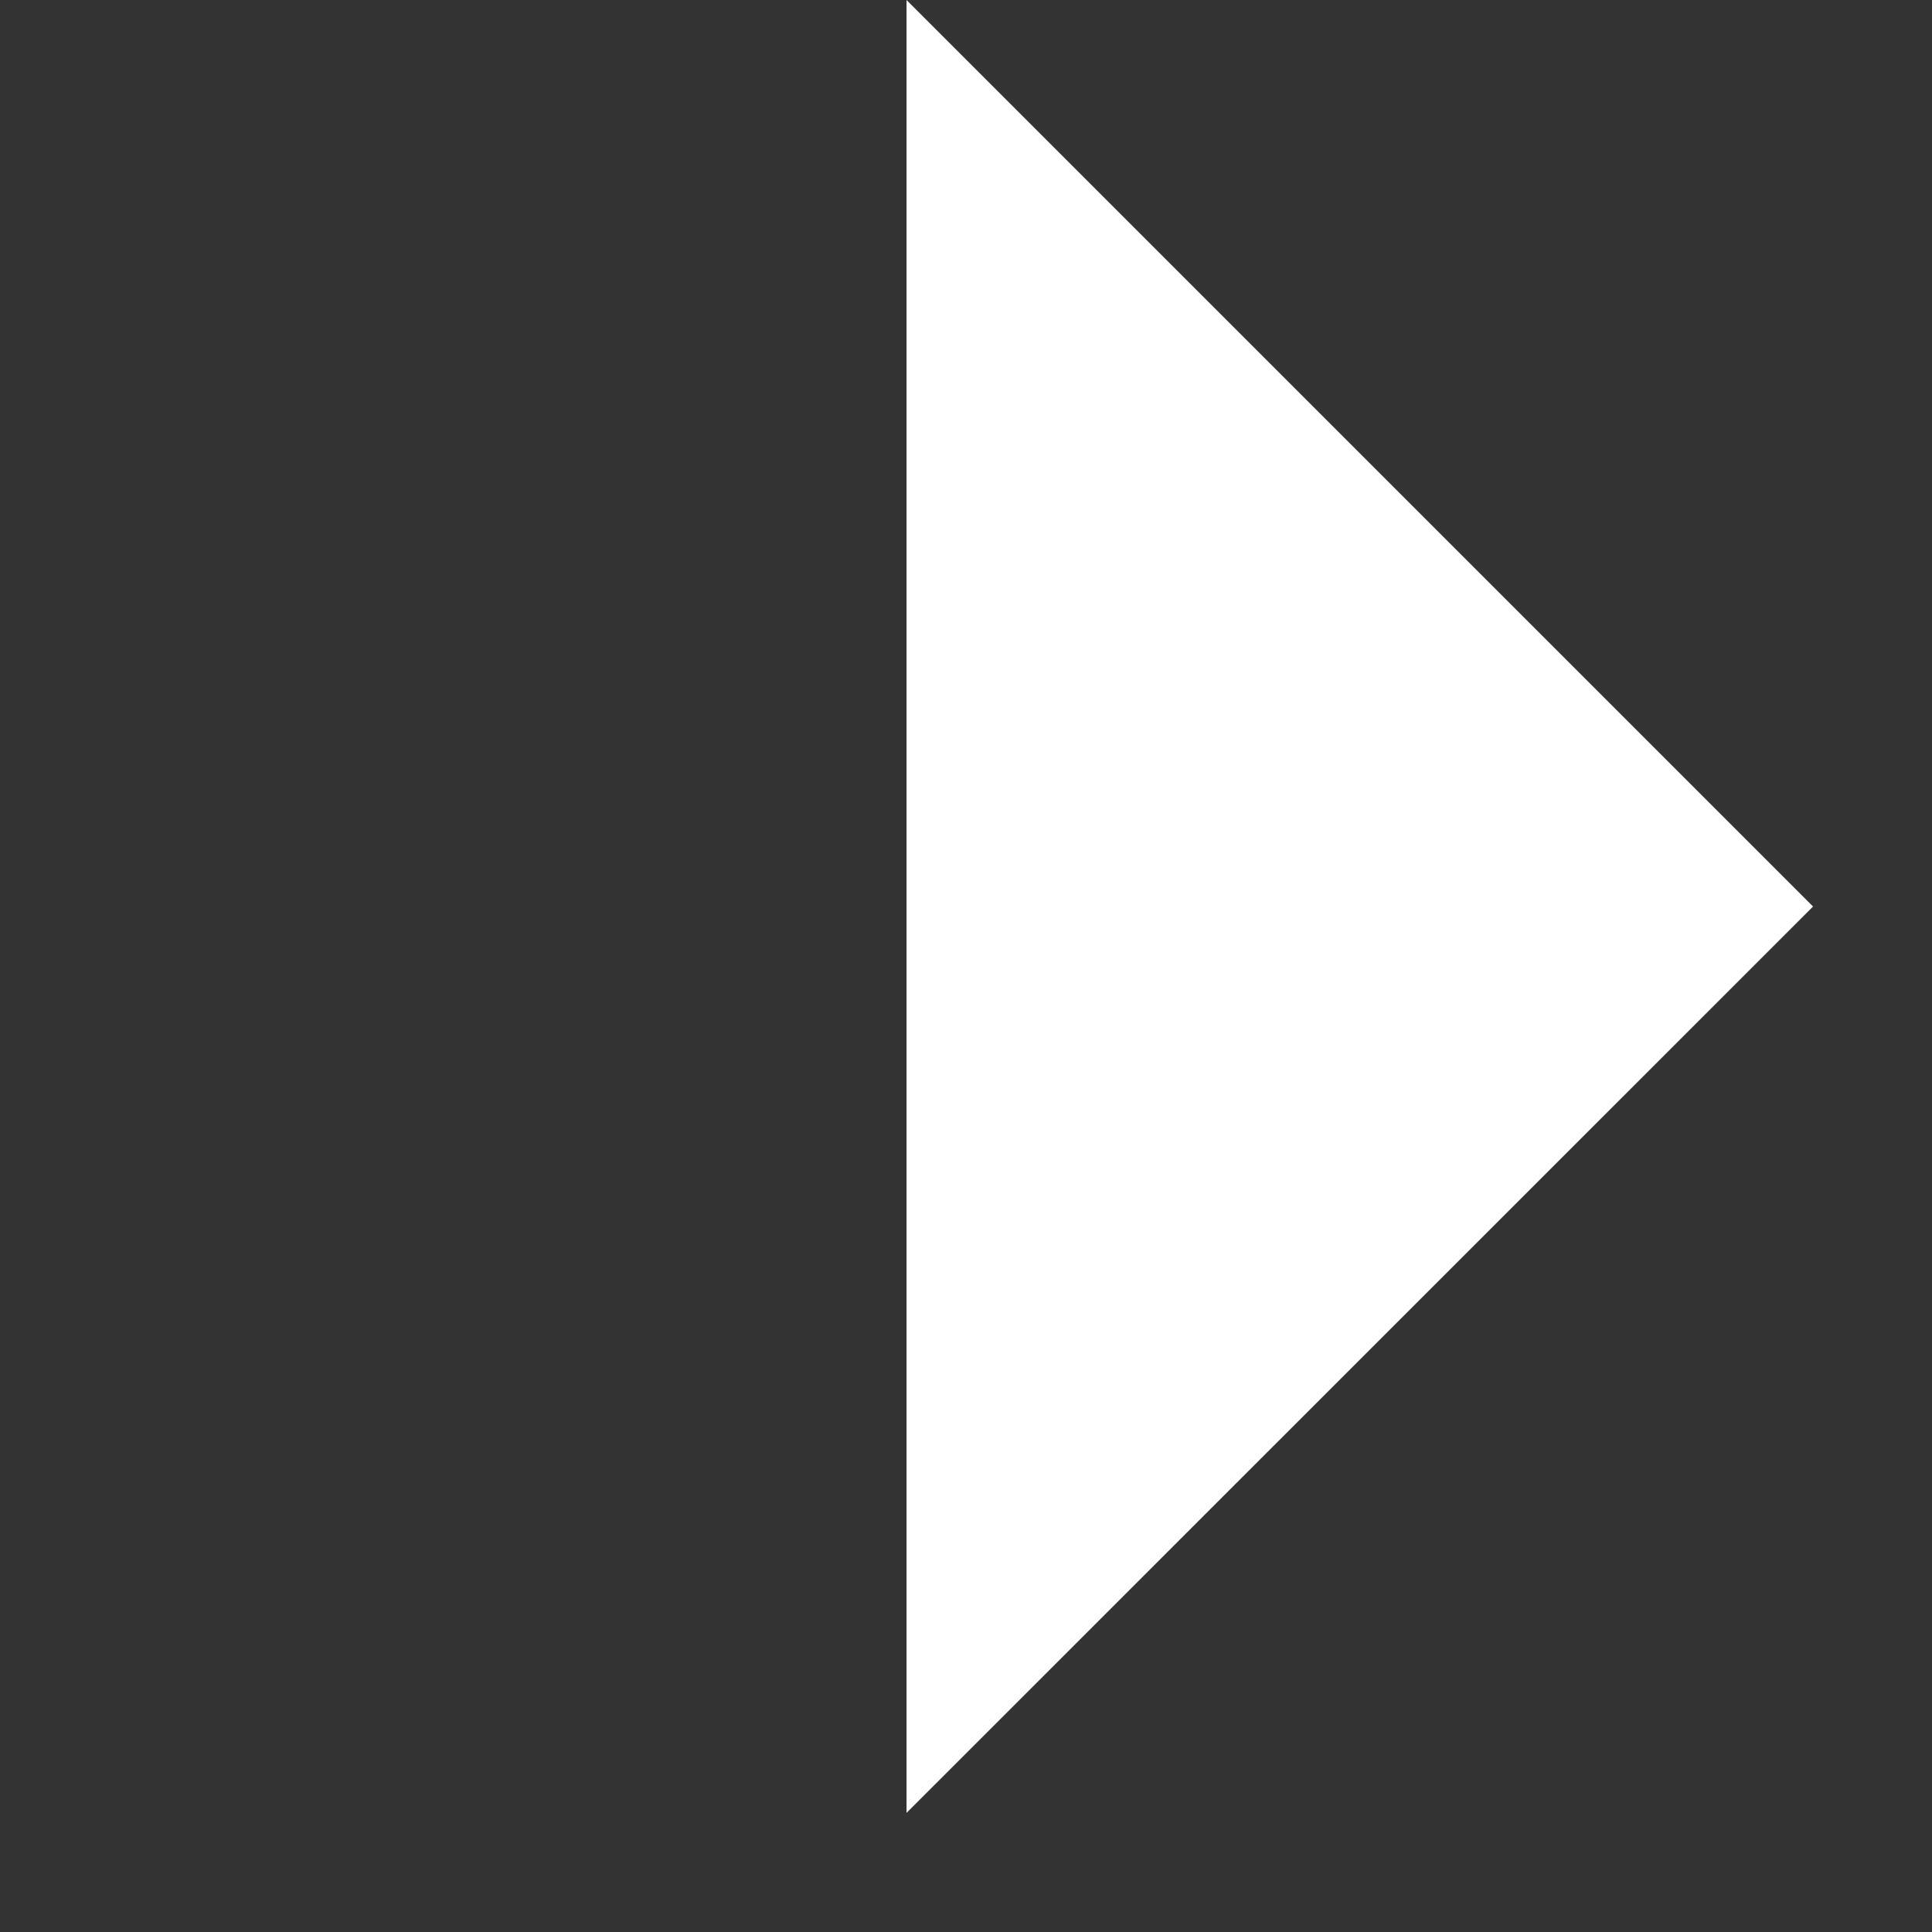 <svg width="14" height="14" viewBox="0 0 14 14" fill="none" xmlns="http://www.w3.org/2000/svg">
<rect x="0" y="0" width="14" height="14" fill="#333333" stroke="none"/>
<path d="M13.138 6.569L6.569 13.137L6.569 -1.13921e-06L13.138 6.569Z" fill="white"/>
</svg>
